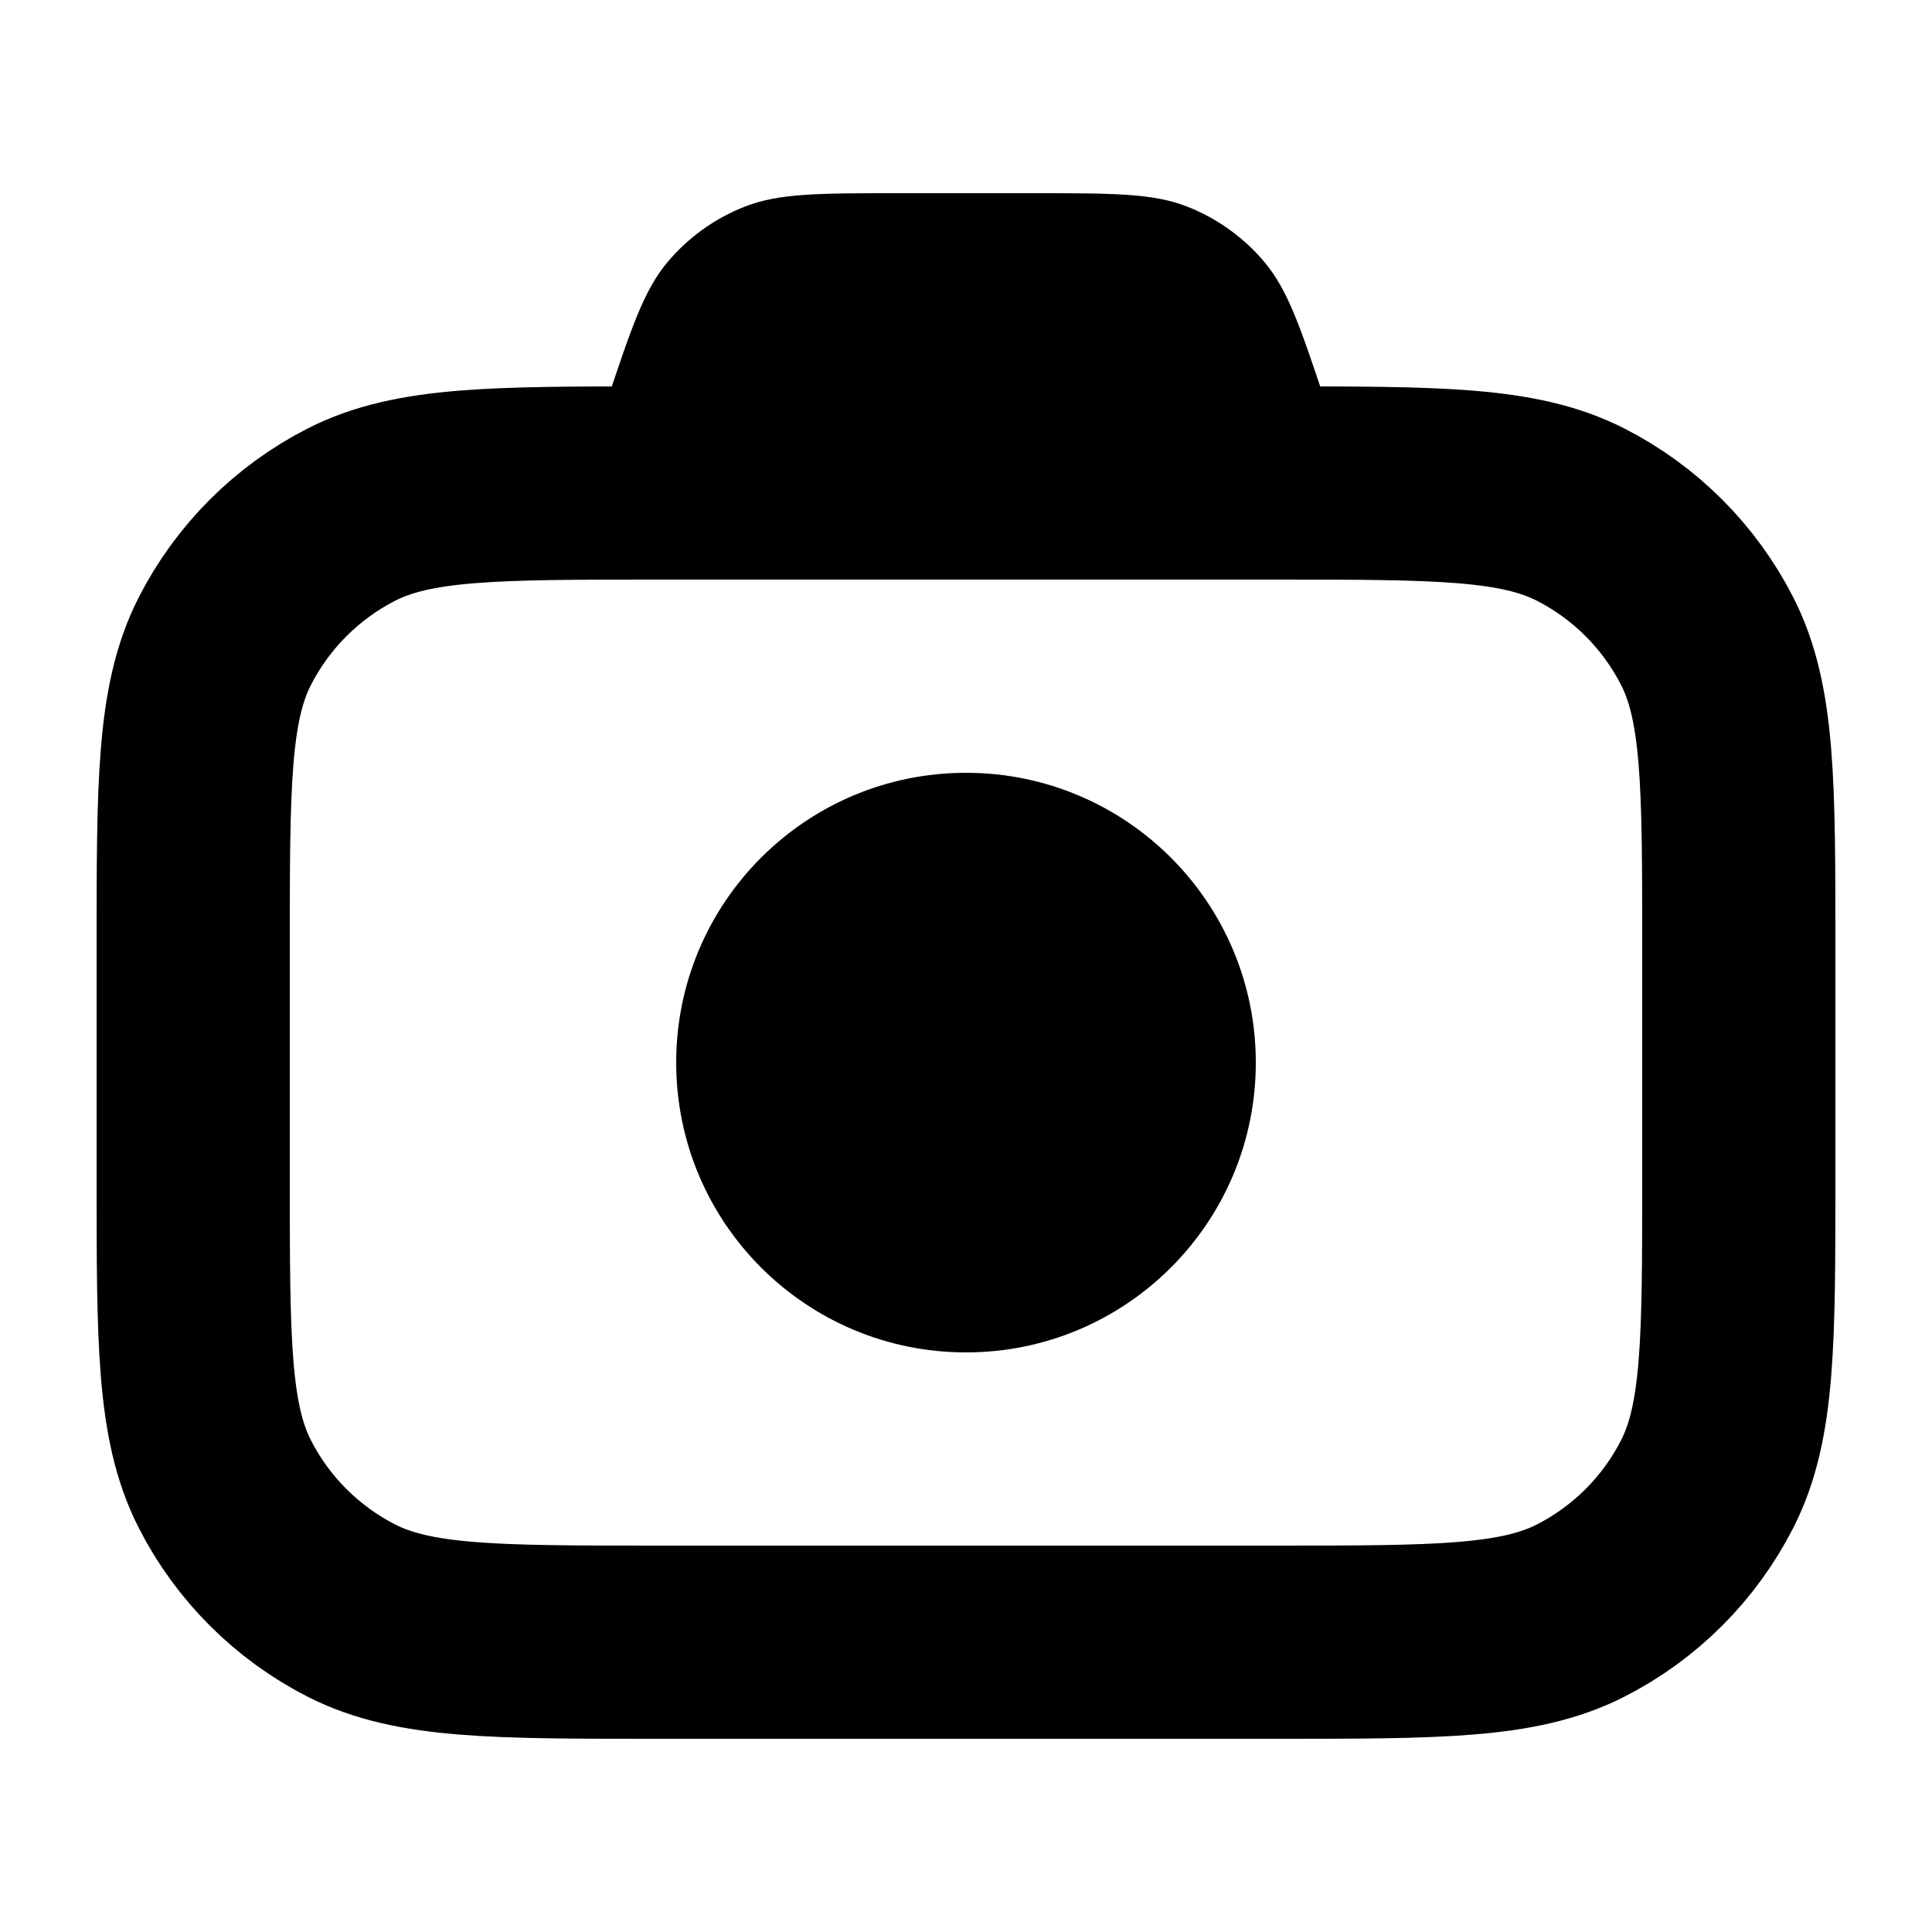<svg width="20" height="20" viewBox="0 0 20 20" fill="none" xmlns="http://www.w3.org/2000/svg">
<path d="M2 9.8C2 8.12 2 7.28 2.327 6.638C2.615 6.074 3.074 5.615 3.638 5.327C4.28 5 5.12 5 6.8 5H13.2C14.88 5 15.72 5 16.362 5.327C16.927 5.615 17.385 6.074 17.673 6.638C18 7.28 18 8.12 18 9.8V12.2C18 13.88 18 14.72 17.673 15.362C17.385 15.927 16.927 16.385 16.362 16.673C15.72 17 14.88 17 13.2 17H6.8C5.12 17 4.28 17 3.638 16.673C3.074 16.385 2.615 15.927 2.327 15.362C2 14.72 2 13.88 2 12.2V9.8Z" stroke="black" stroke-width="2"/>
<path d="M6.271 4.188L6 5H14L13.729 4.188C13.467 3.401 13.336 3.008 13.093 2.717C12.878 2.46 12.602 2.261 12.29 2.139C11.938 2 11.523 2 10.694 2H9.306C8.477 2 8.062 2 7.71 2.139C7.398 2.261 7.122 2.46 6.907 2.717C6.664 3.008 6.533 3.401 6.271 4.188Z" fill="black"/>
<path d="M13 11C13 12.657 11.657 14 10 14C8.343 14 7 12.657 7 11C7 9.343 8.343 8 10 8C11.657 8 13 9.343 13 11Z" fill="black"/>
</svg>
